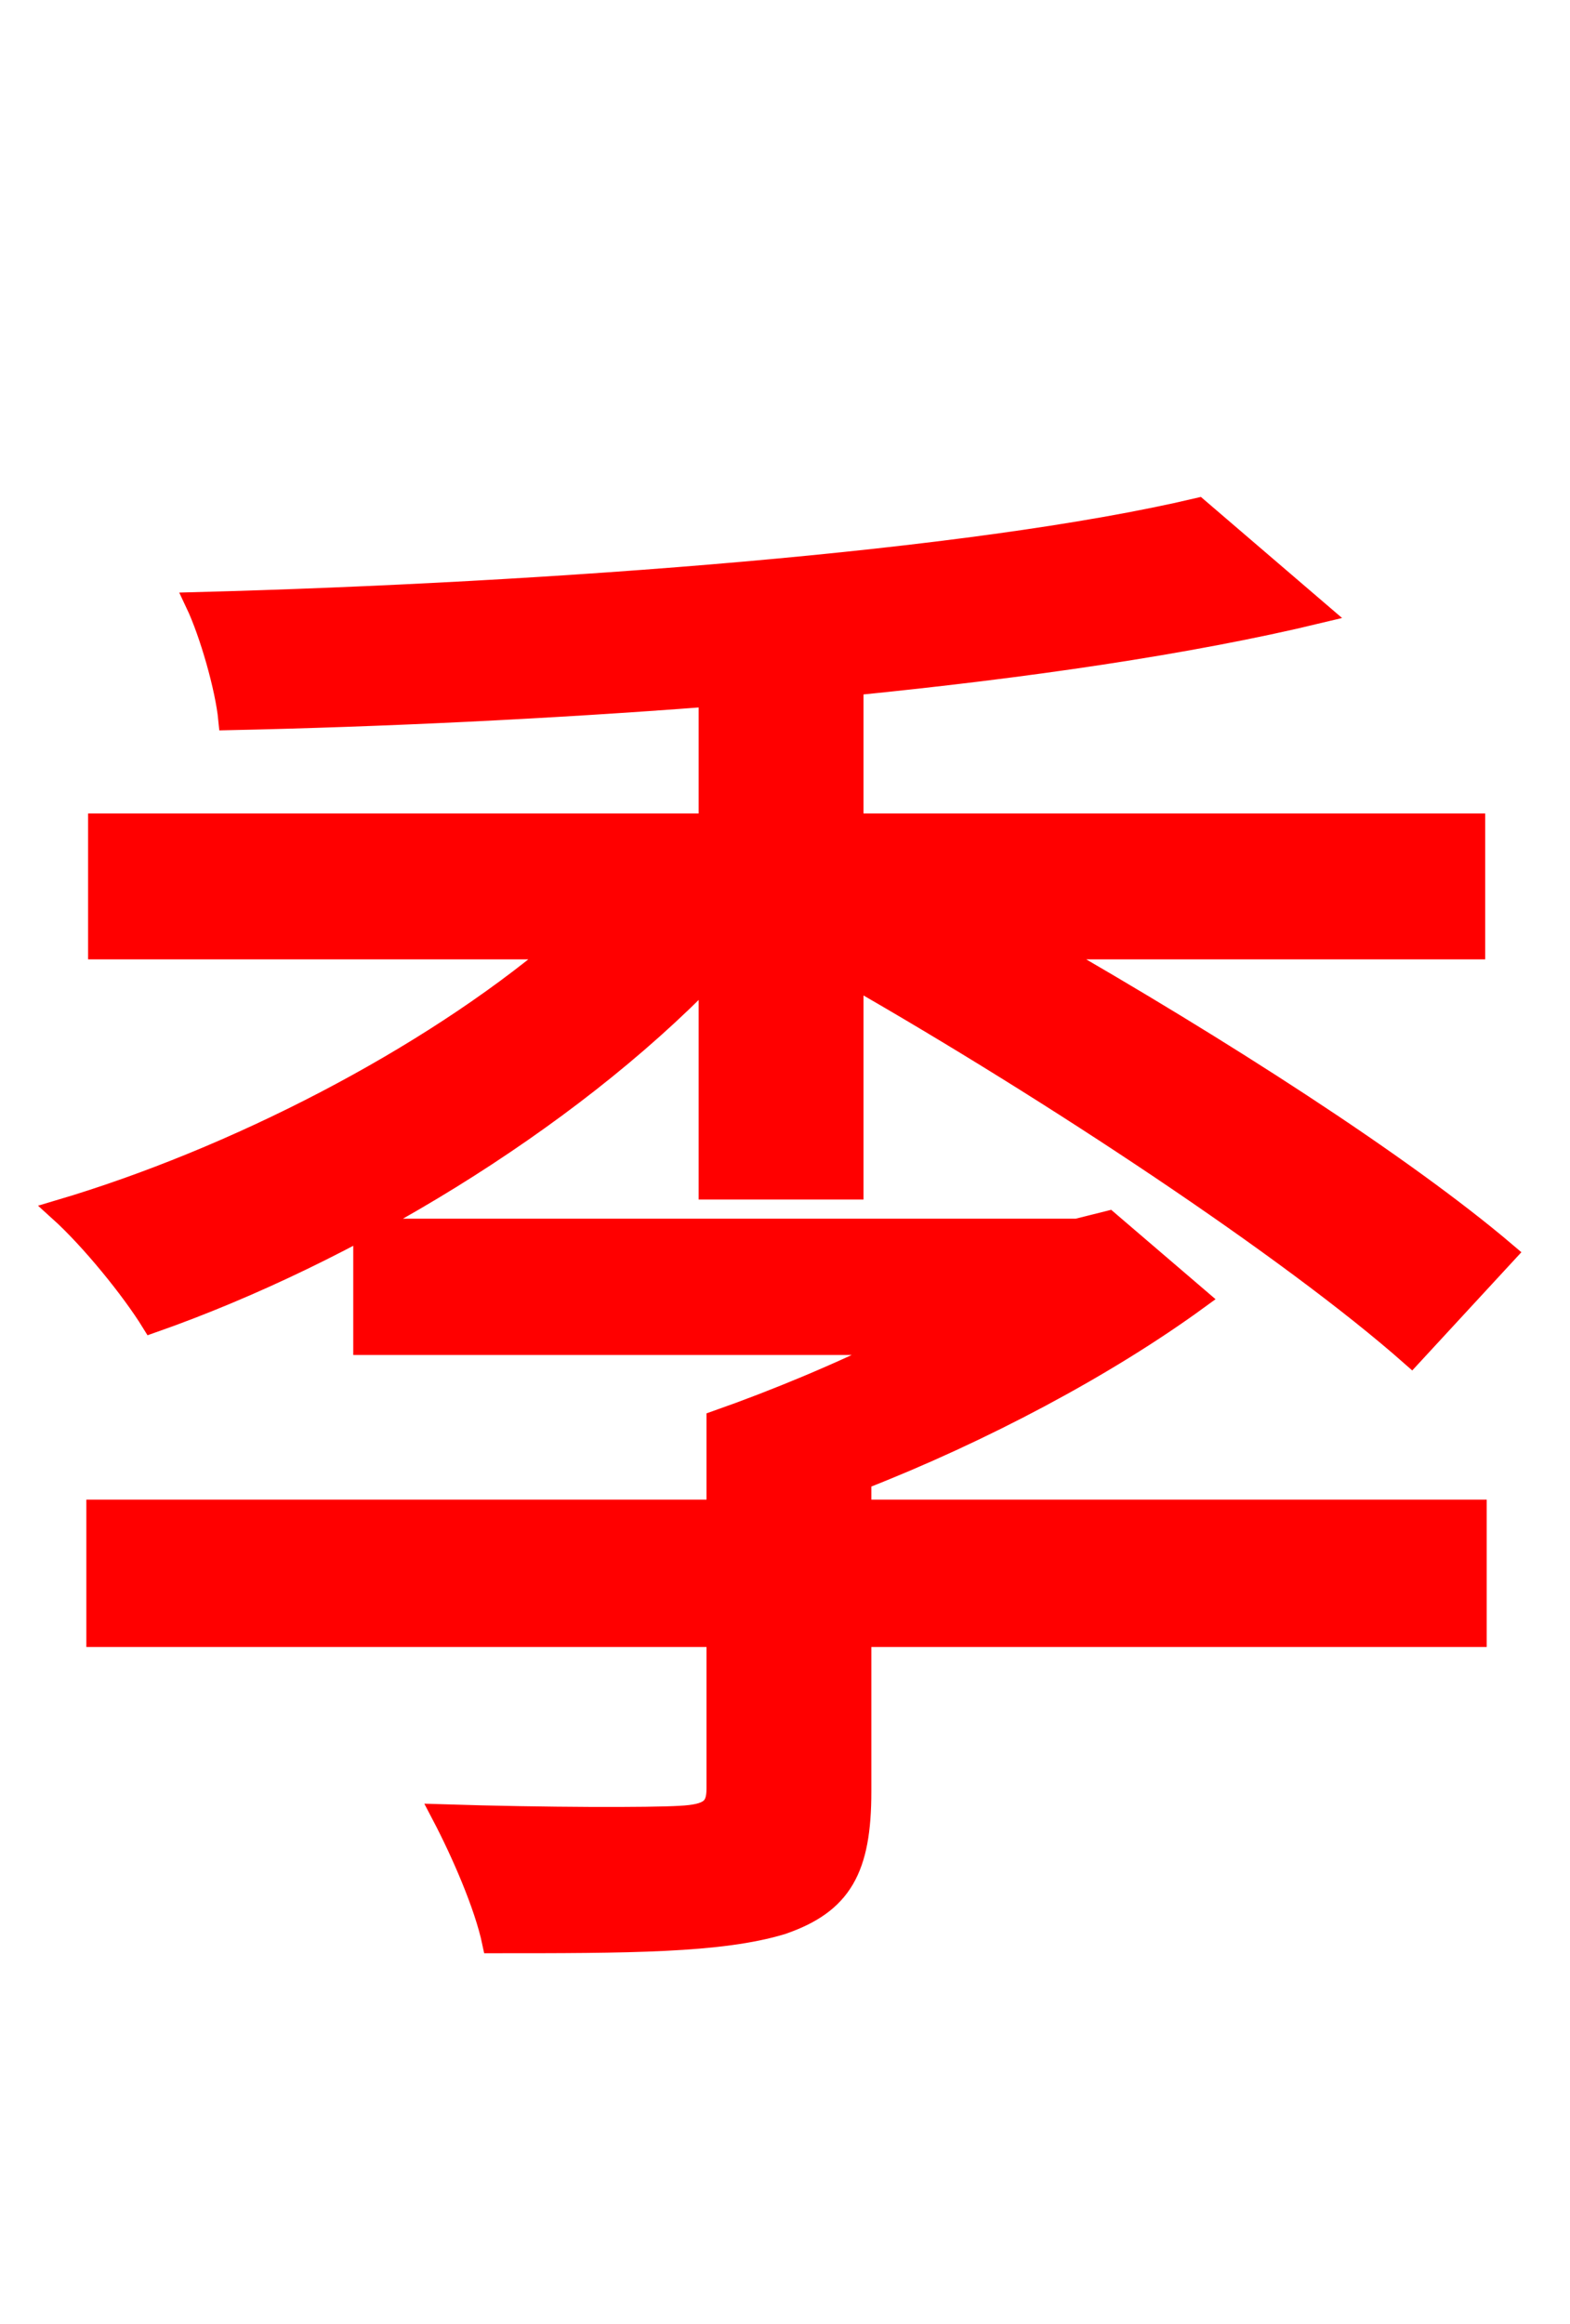 <svg xmlns="http://www.w3.org/2000/svg" xmlns:xlink="http://www.w3.org/1999/xlink" width="72" height="106.56"><path fill="red" stroke="red" d="M32.54 54.50L39.10 54.50L39.10 44.78C48.17 49.97 59.18 57.24 64.73 62.14L69.05 57.46C64.30 53.42 55.87 48.02 47.95 43.49L67.61 43.49L67.61 37.80L39.10 37.80L39.10 31.39C47.02 30.60 54.50 29.52 60.48 28.08L54.94 23.33C44.57 25.78 25.20 27.22 9.00 27.65C9.65 29.02 10.37 31.54 10.51 32.98C17.50 32.83 25.13 32.47 32.54 31.90L32.54 37.80L4.54 37.80L4.54 43.49L25.63 43.49C19.58 48.60 10.73 53.14 2.74 55.51C4.18 56.81 6.05 59.11 6.98 60.62C15.98 57.46 25.92 51.48 32.54 44.64ZM39.46 67.82C45.00 65.66 50.69 62.64 54.94 59.54L50.83 56.02L49.39 56.38L16.70 56.38L16.70 61.63L41.26 61.63C38.52 63.00 35.57 64.22 32.90 65.16L32.90 69.26L4.46 69.26L4.46 75.02L32.90 75.02L32.90 82.01C32.90 82.94 32.54 83.23 31.18 83.30C29.88 83.38 25.06 83.38 20.30 83.23C21.17 84.89 22.25 87.34 22.61 89.06C28.73 89.06 33.05 89.06 35.86 88.20C38.59 87.26 39.46 85.68 39.46 82.15L39.46 75.02L67.68 75.02L67.68 69.26L39.46 69.26Z"/></svg>
